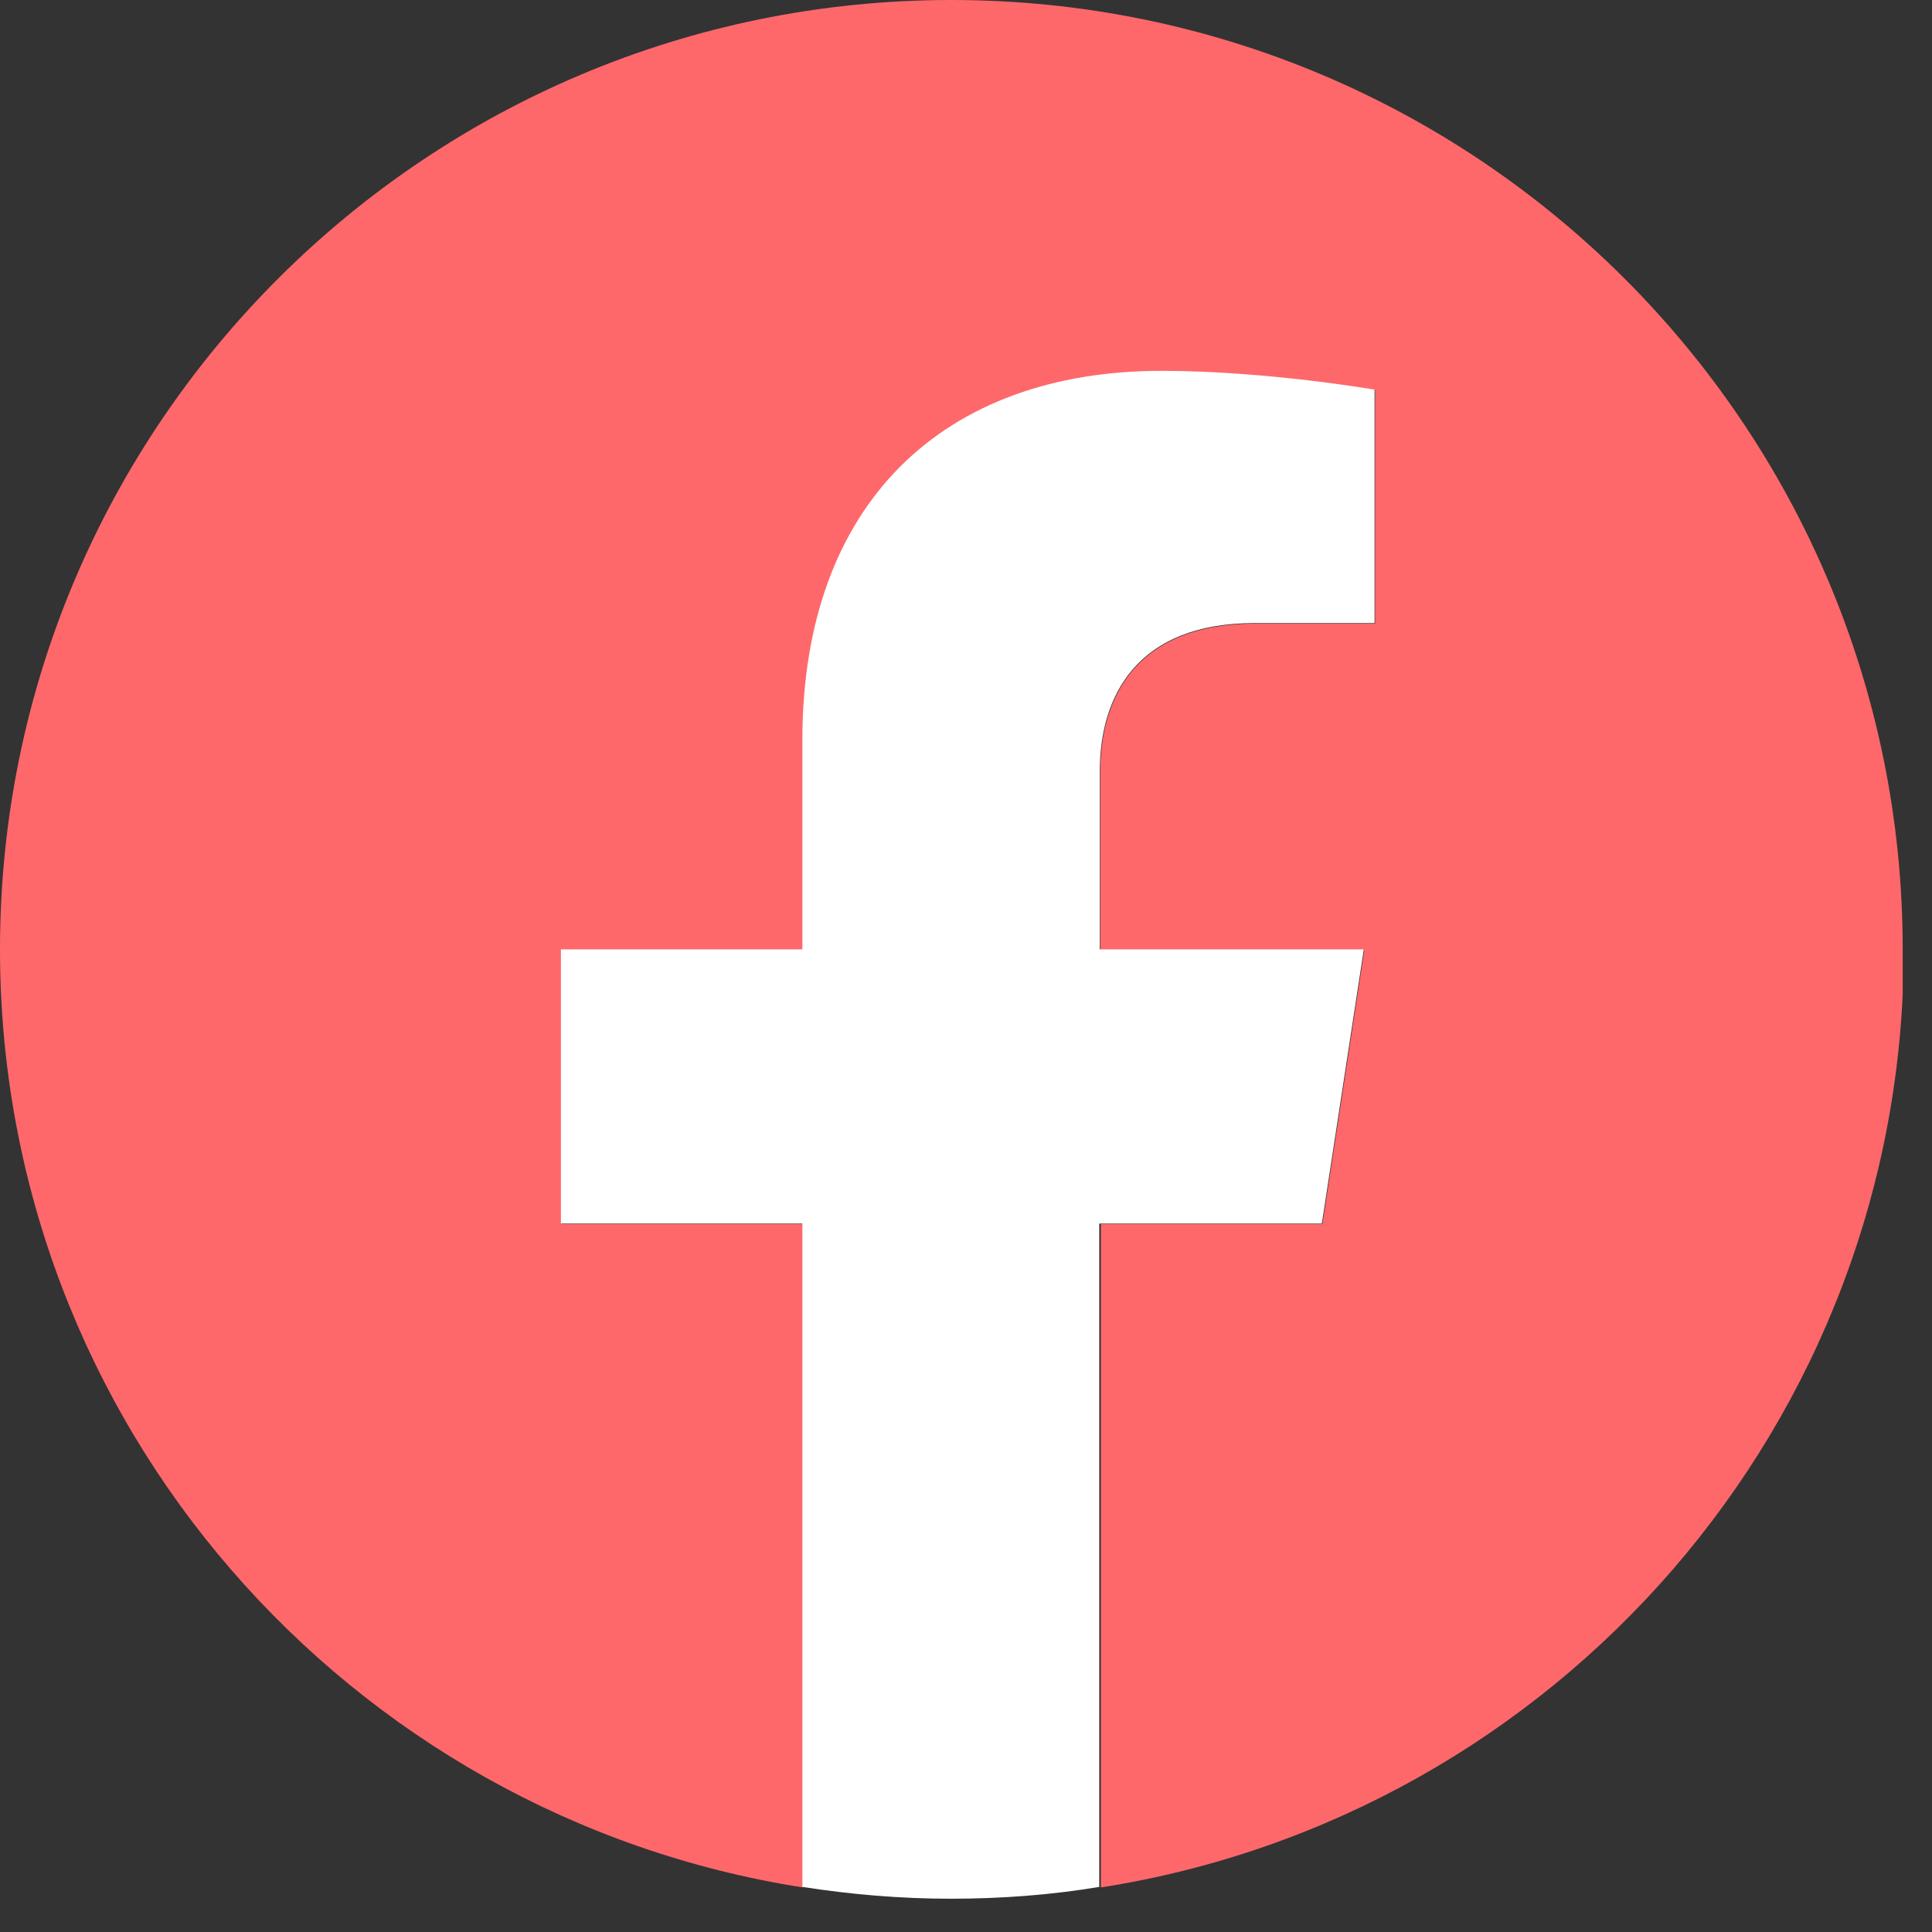 <svg width="36" height="36" viewBox="0 0 36 36" fill="none" xmlns="http://www.w3.org/2000/svg">
<rect x="0" y="0" width="36" height="36" fill="#333333" stroke="none"/>
<g clip-path="url(#clip0_1_135)">
<path d="M35.454 17.69C35.454 7.92 27.517 0 17.727 0C7.937 0 0 7.92 0 17.69C0 26.52 6.483 33.84 14.961 35.17V22.81H10.462V17.7H14.961V13.8C14.961 9.37 17.607 6.92 21.655 6.92C23.599 6.92 25.623 7.27 25.623 7.27V11.62H23.389C21.184 11.62 20.503 12.98 20.503 14.38V17.7H25.423L24.641 22.81H20.513V35.17C28.99 33.84 35.474 26.52 35.474 17.69H35.454Z" fill="#FF686B"/>
<path d="M24.631 22.8L25.413 17.69H20.493V14.37C20.493 12.97 21.184 11.61 23.379 11.61H25.613V7.26C25.613 7.26 23.589 6.91 21.645 6.91C17.597 6.91 14.951 9.36 14.951 13.79V17.69H10.452V22.8H14.951V35.16C15.853 35.3 16.775 35.38 17.717 35.38C18.659 35.38 19.581 35.31 20.483 35.16V22.8H24.611H24.631Z" fill="white"/>
</g>
<defs>
<clipPath id="clip0_1_135">
<rect width="35.454" height="35.38" fill="white"/>
</clipPath>
</defs>
</svg>
